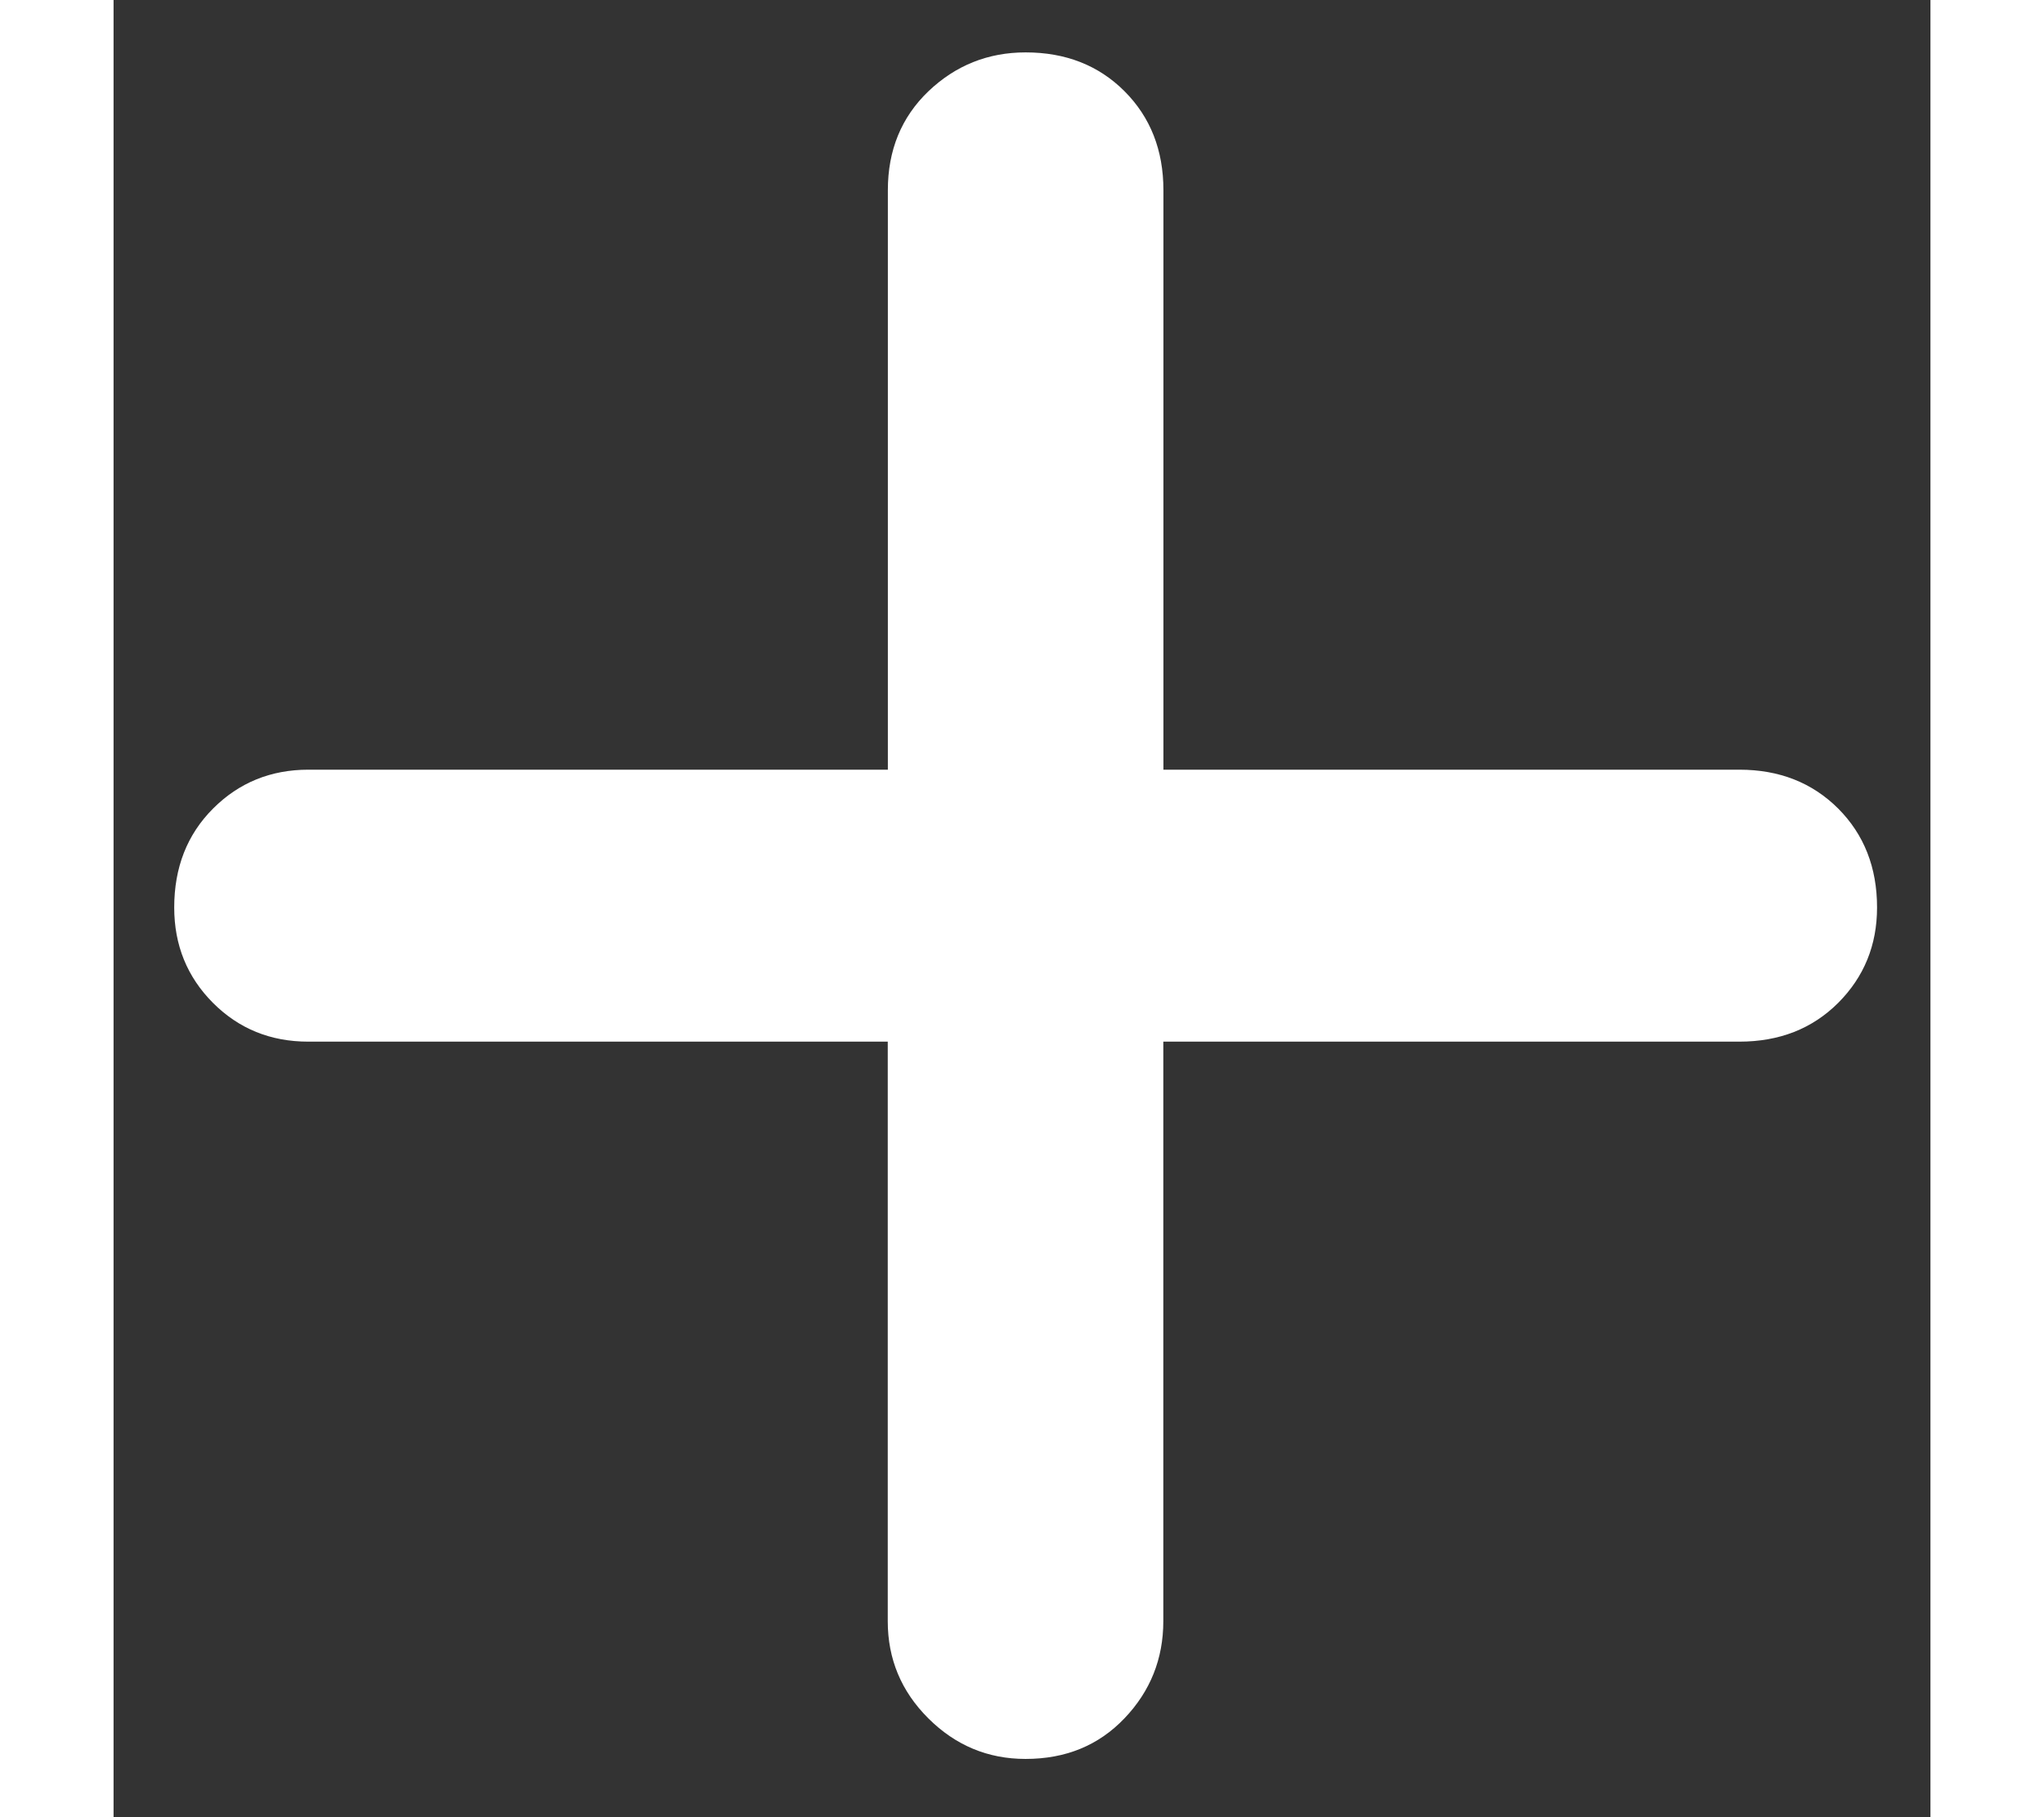 <?xml version="1.0" encoding="utf-8"?>

<svg version="1.1" id="Layer_1" xmlns="http://www.w3.org/2000/svg" xmlns:xlink="http://www.w3.org/1999/xlink" x="0px" y="0px"
	 width="18px" height="16px" viewBox="0 0 18 18" enable-background="new 0 0 18 18" xml:space="preserve">
<rect x="0" y="0" width="18" height="18" fill="#333333" stroke="none"/>
<g>
	<path fill="#ffffff" d="M17.086,8.009c0.256,0.257,0.385,0.583,0.385,0.98c0,0.374-0.129,0.688-0.385,0.945c-0.258,0.257-0.584,0.384-0.98,0.384
		H10.4v5.74c0,0.374-0.129,0.695-0.385,0.963c-0.257,0.269-0.583,0.402-0.98,0.402c-0.373,0-0.694-0.134-0.963-0.402
		c-0.269-0.268-0.402-0.589-0.402-0.963v-5.74h-5.74c-0.374,0-0.688-0.127-0.945-0.384C0.729,9.677,0.601,9.362,0.601,8.989
		c0-0.396,0.128-0.723,0.385-0.98c0.256-0.256,0.571-0.385,0.945-0.385h5.74v-5.74c0-0.396,0.134-0.723,0.402-0.98
		c0.269-0.256,0.59-0.385,0.963-0.385c0.396,0,0.723,0.128,0.98,0.385c0.256,0.257,0.385,0.583,0.385,0.98v5.74h5.705
		C16.502,7.624,16.828,7.752,17.086,8.009z"/>
</g>
</svg>
